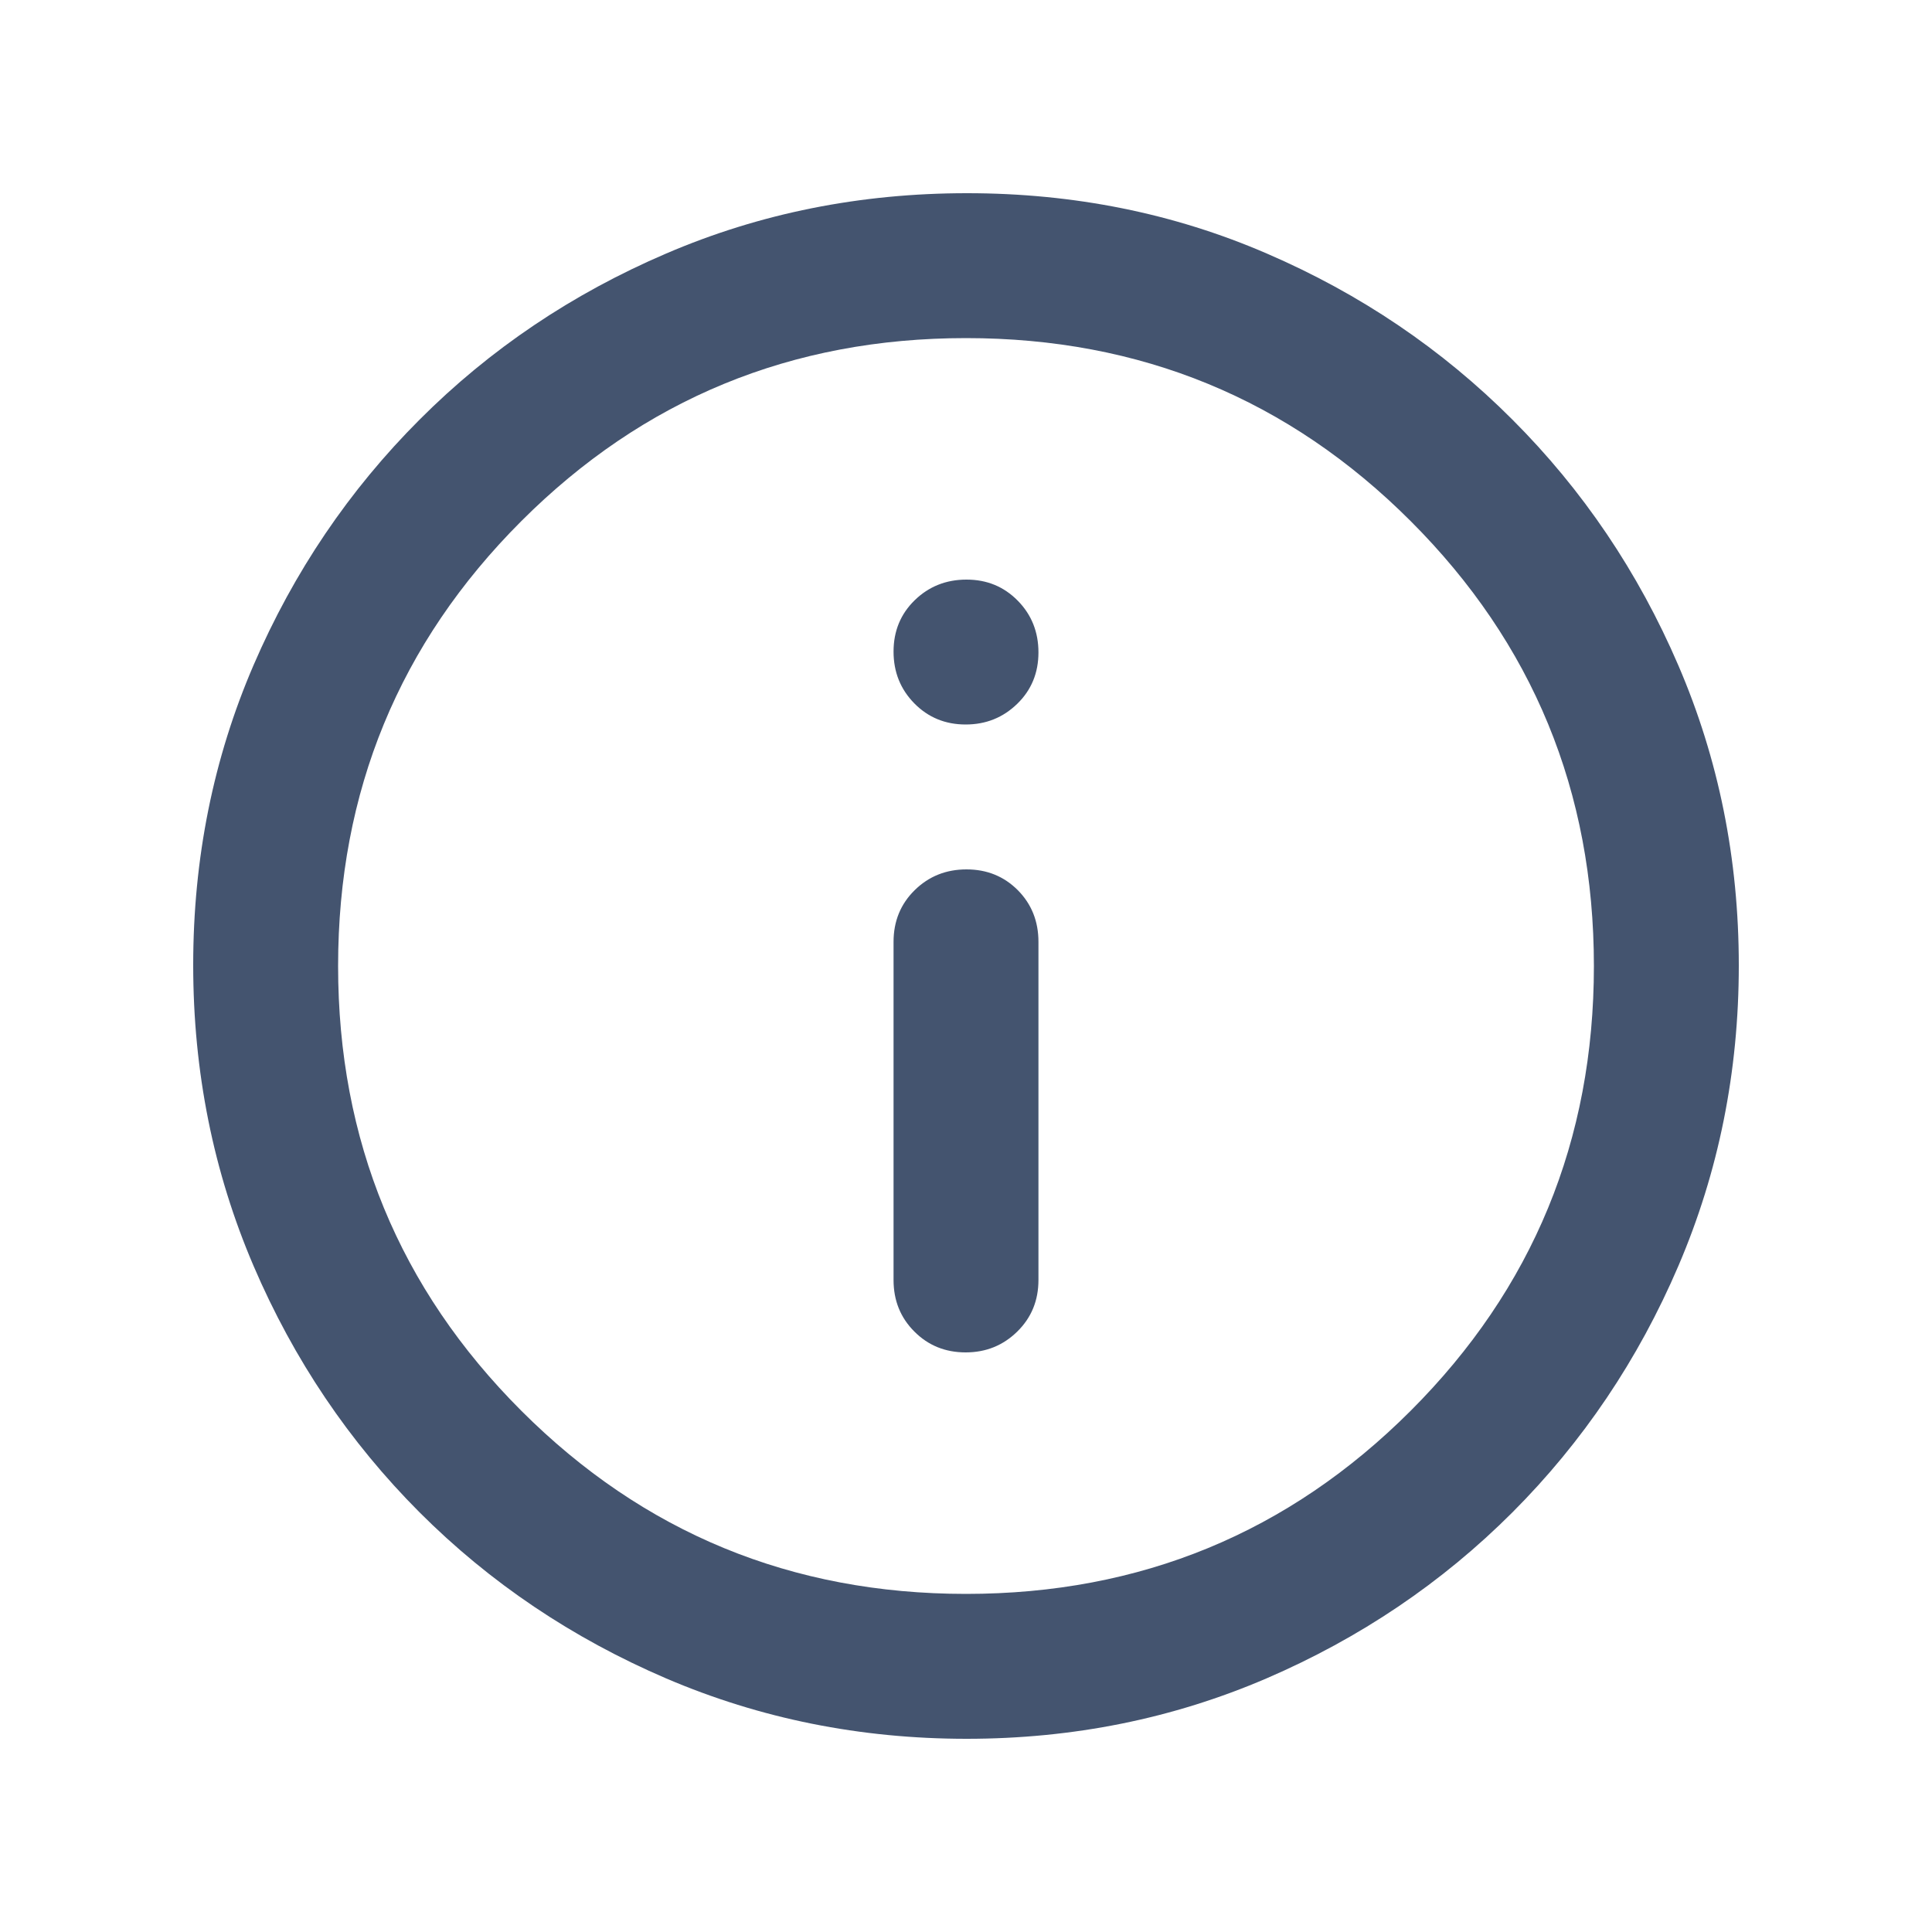 <svg width="16" height="16" viewBox="0 0 16 16" fill="none" xmlns="http://www.w3.org/2000/svg">
<path d="M7.997 11.2C8.166 11.2 8.308 11.142 8.425 11.027C8.542 10.912 8.6 10.77 8.6 10.6V7.8C8.6 7.63 8.543 7.487 8.429 7.372C8.314 7.257 8.173 7.2 8.004 7.2C7.835 7.2 7.692 7.257 7.575 7.372C7.458 7.487 7.4 7.63 7.4 7.8V10.6C7.4 10.77 7.457 10.912 7.572 11.027C7.686 11.142 7.828 11.2 7.997 11.2ZM7.997 6C8.166 6 8.308 5.942 8.425 5.828C8.542 5.714 8.6 5.572 8.6 5.403C8.6 5.234 8.543 5.091 8.429 4.975C8.314 4.858 8.173 4.8 8.004 4.8C7.835 4.8 7.692 4.857 7.575 4.971C7.458 5.085 7.4 5.227 7.4 5.396C7.4 5.565 7.457 5.708 7.572 5.825C7.686 5.941 7.828 6 7.997 6ZM8.005 14.4C7.124 14.4 6.295 14.233 5.517 13.9C4.739 13.566 4.058 13.108 3.475 12.525C2.892 11.941 2.433 11.261 2.1 10.484C1.767 9.706 1.6 8.876 1.6 7.992C1.6 7.108 1.767 6.28 2.1 5.508C2.433 4.736 2.892 4.058 3.475 3.475C4.058 2.891 4.739 2.433 5.516 2.1C6.293 1.766 7.124 1.6 8.008 1.6C8.892 1.6 9.72 1.766 10.492 2.1C11.264 2.433 11.942 2.891 12.525 3.475C13.108 4.058 13.567 4.737 13.9 5.512C14.233 6.286 14.4 7.114 14.4 7.995C14.4 8.876 14.233 9.705 13.9 10.483C13.567 11.261 13.108 11.941 12.525 12.525C11.942 13.108 11.263 13.566 10.488 13.9C9.713 14.233 8.886 14.4 8.005 14.4ZM8 13.2C9.445 13.2 10.672 12.694 11.683 11.683C12.694 10.672 13.2 9.444 13.2 8C13.2 6.555 12.694 5.327 11.683 4.316C10.672 3.305 9.445 2.8 8 2.8C6.556 2.8 5.328 3.305 4.317 4.316C3.306 5.327 2.8 6.555 2.8 8C2.8 9.444 3.306 10.672 4.317 11.683C5.328 12.694 6.556 13.2 8 13.2Z" fill="#44546F"/>
</svg>
